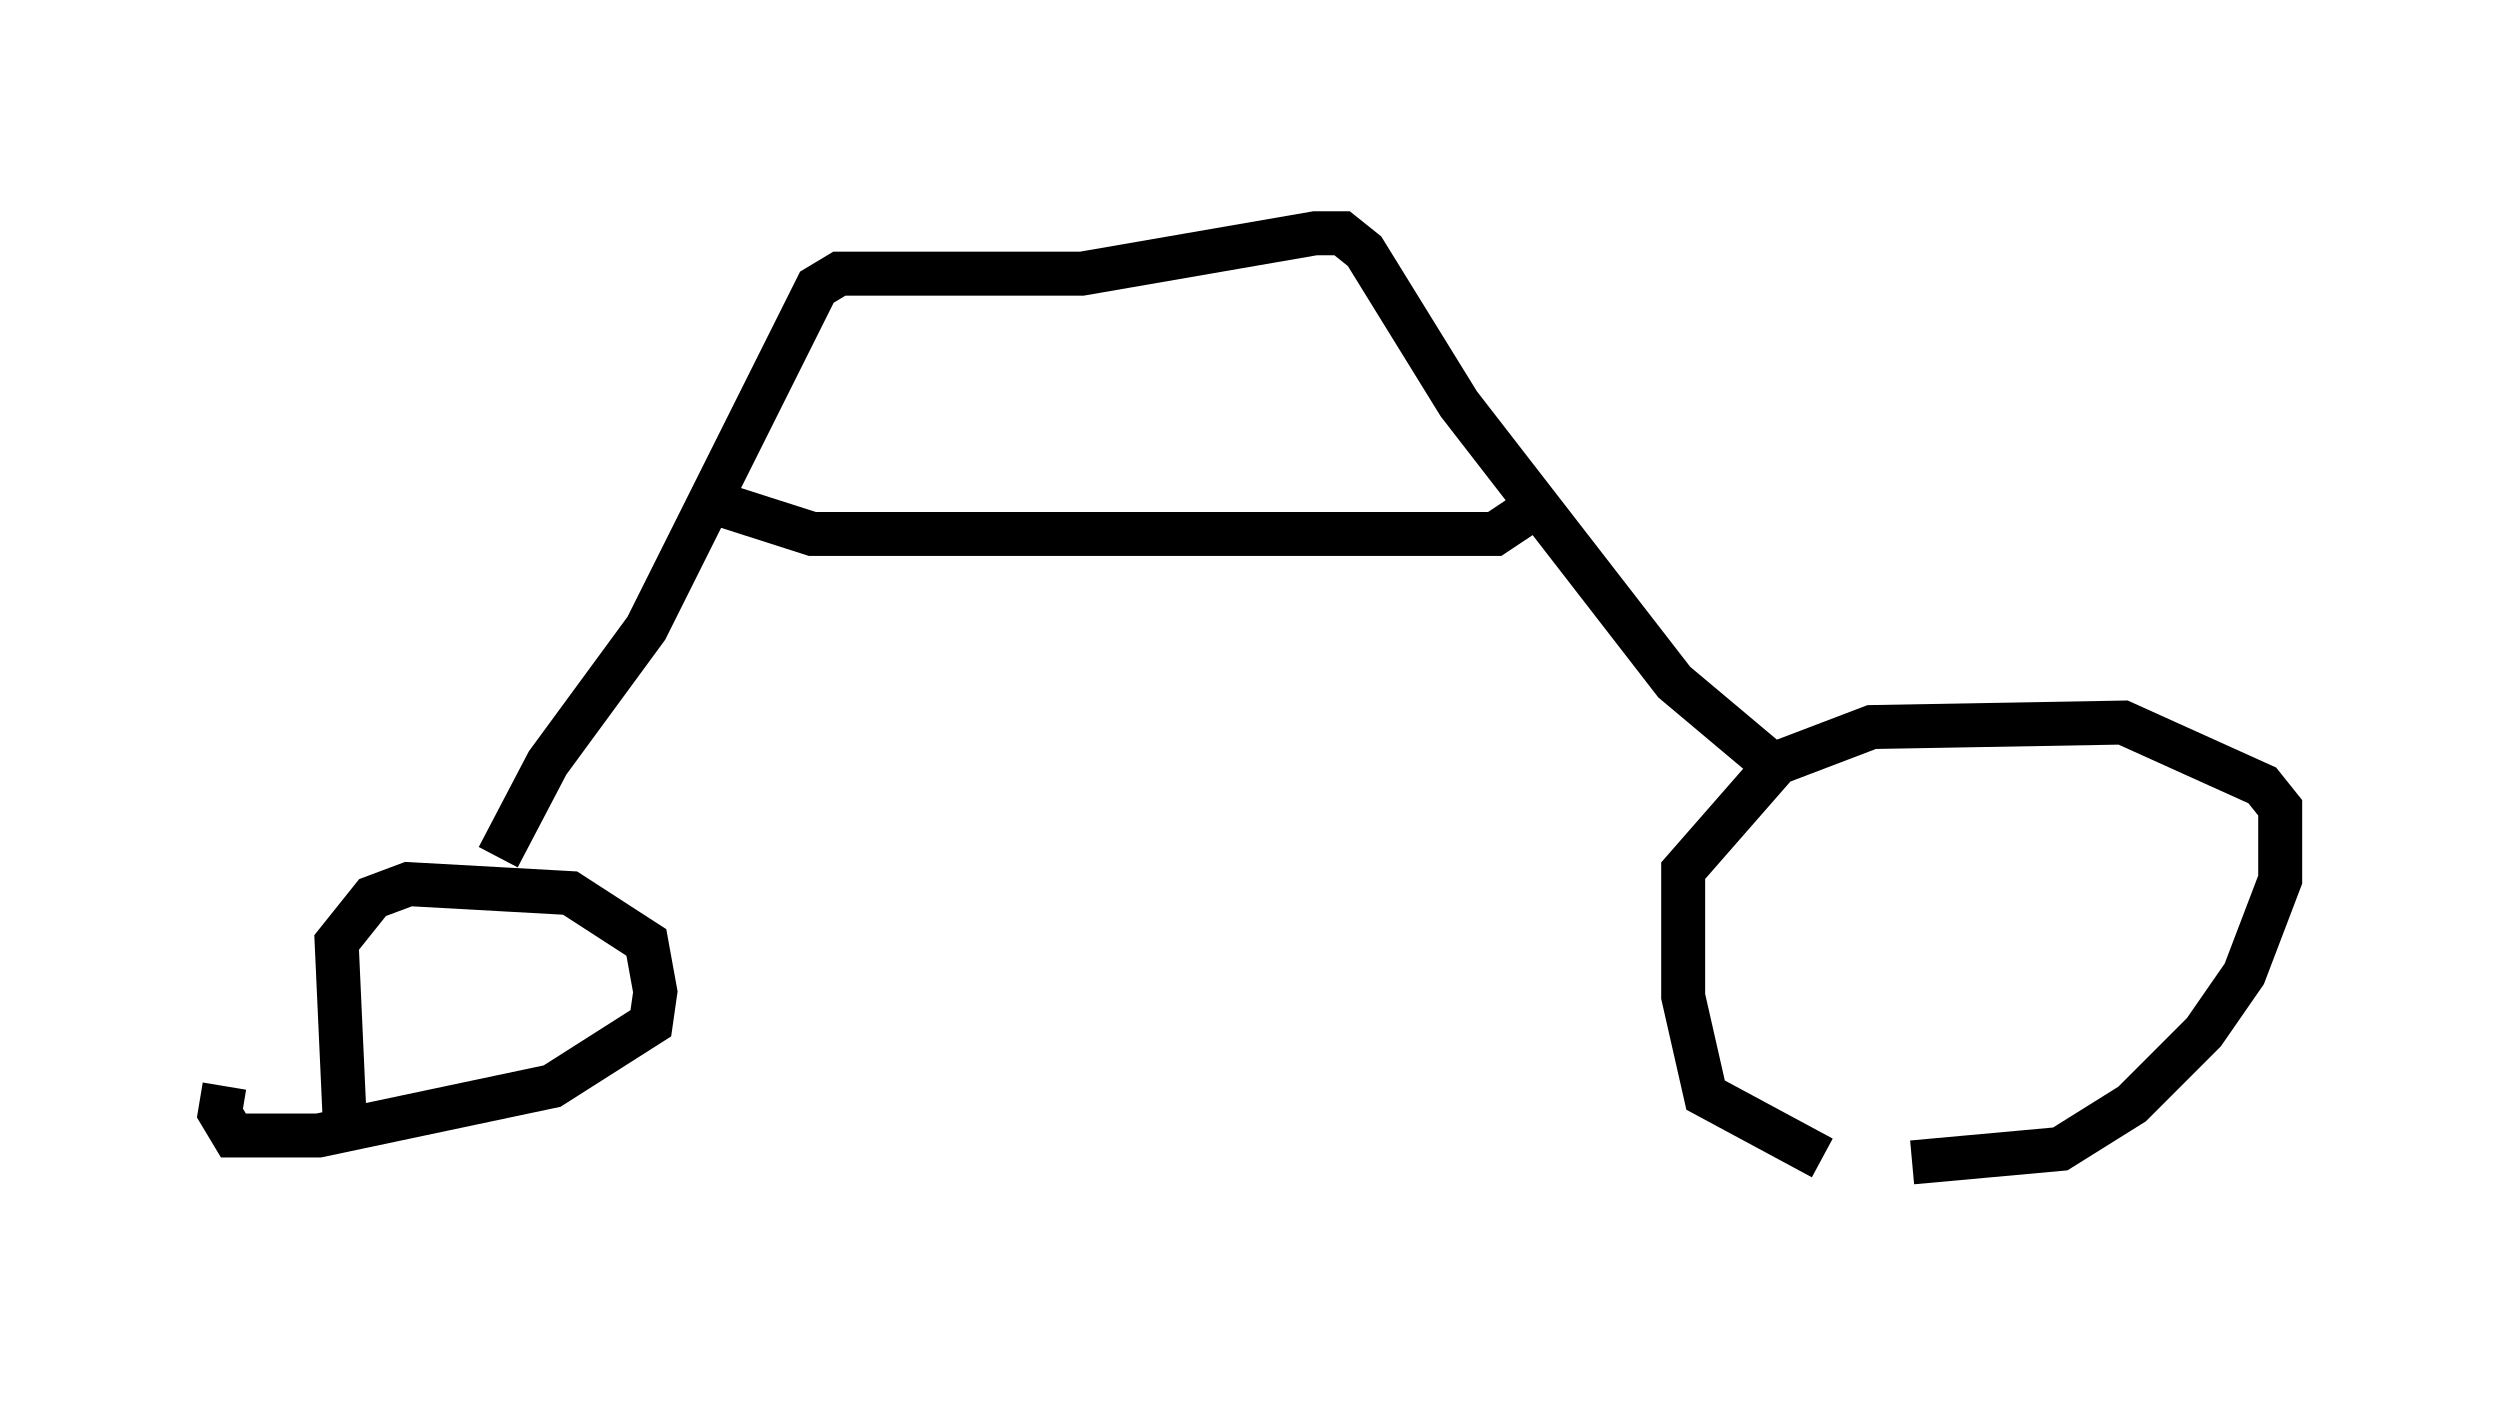 <?xml version="1.0" encoding="utf-8" ?>
<svg baseProfile="full" height="32.356" version="1.1" width="56.857" xmlns="http://www.w3.org/2000/svg" xmlns:ev="http://www.w3.org/2001/xml-events" xmlns:xlink="http://www.w3.org/1999/xlink"><defs /><rect fill="white" height="32.356" width="56.857" x="0" y="0" /><path d="M44.813, 27.356 m-3.369, -1.021 l-2.654, -1.429 -0.51, -2.246 l0.0, -2.858 2.144, -2.45 l2.144, -0.817 5.717, -0.102 l3.165, 1.429 0.408, 0.51 l0.0, 1.633 -0.817, 2.144 l-0.919, 1.327 -1.633, 1.633 l-1.633, 1.021 -3.369, 0.306 m-35.627, -0.51 l-0.204, -4.492 0.817, -1.021 l0.817, -0.306 3.675, 0.204 l1.735, 1.123 0.204, 1.123 l-0.102, 0.715 -2.246, 1.429 l-5.308, 1.123 -1.94, 0.0 l-0.306, -0.51 0.102, -0.613 m6.227, -5.206 l1.123, -2.144 2.246, -3.063 l3.879, -7.758 0.51, -0.306 l5.513, 0.0 5.308, -0.919 l0.613, 0.0 0.51, 0.408 l2.144, 3.471 4.9, 6.329 l2.552, 2.144 m-6.023, -5.921 l-0.613, 0.408 -15.517, 0.0 l-2.552, -0.817 m14.904, -6.329 " fill="none" stroke="black" stroke-width="1" /></svg>